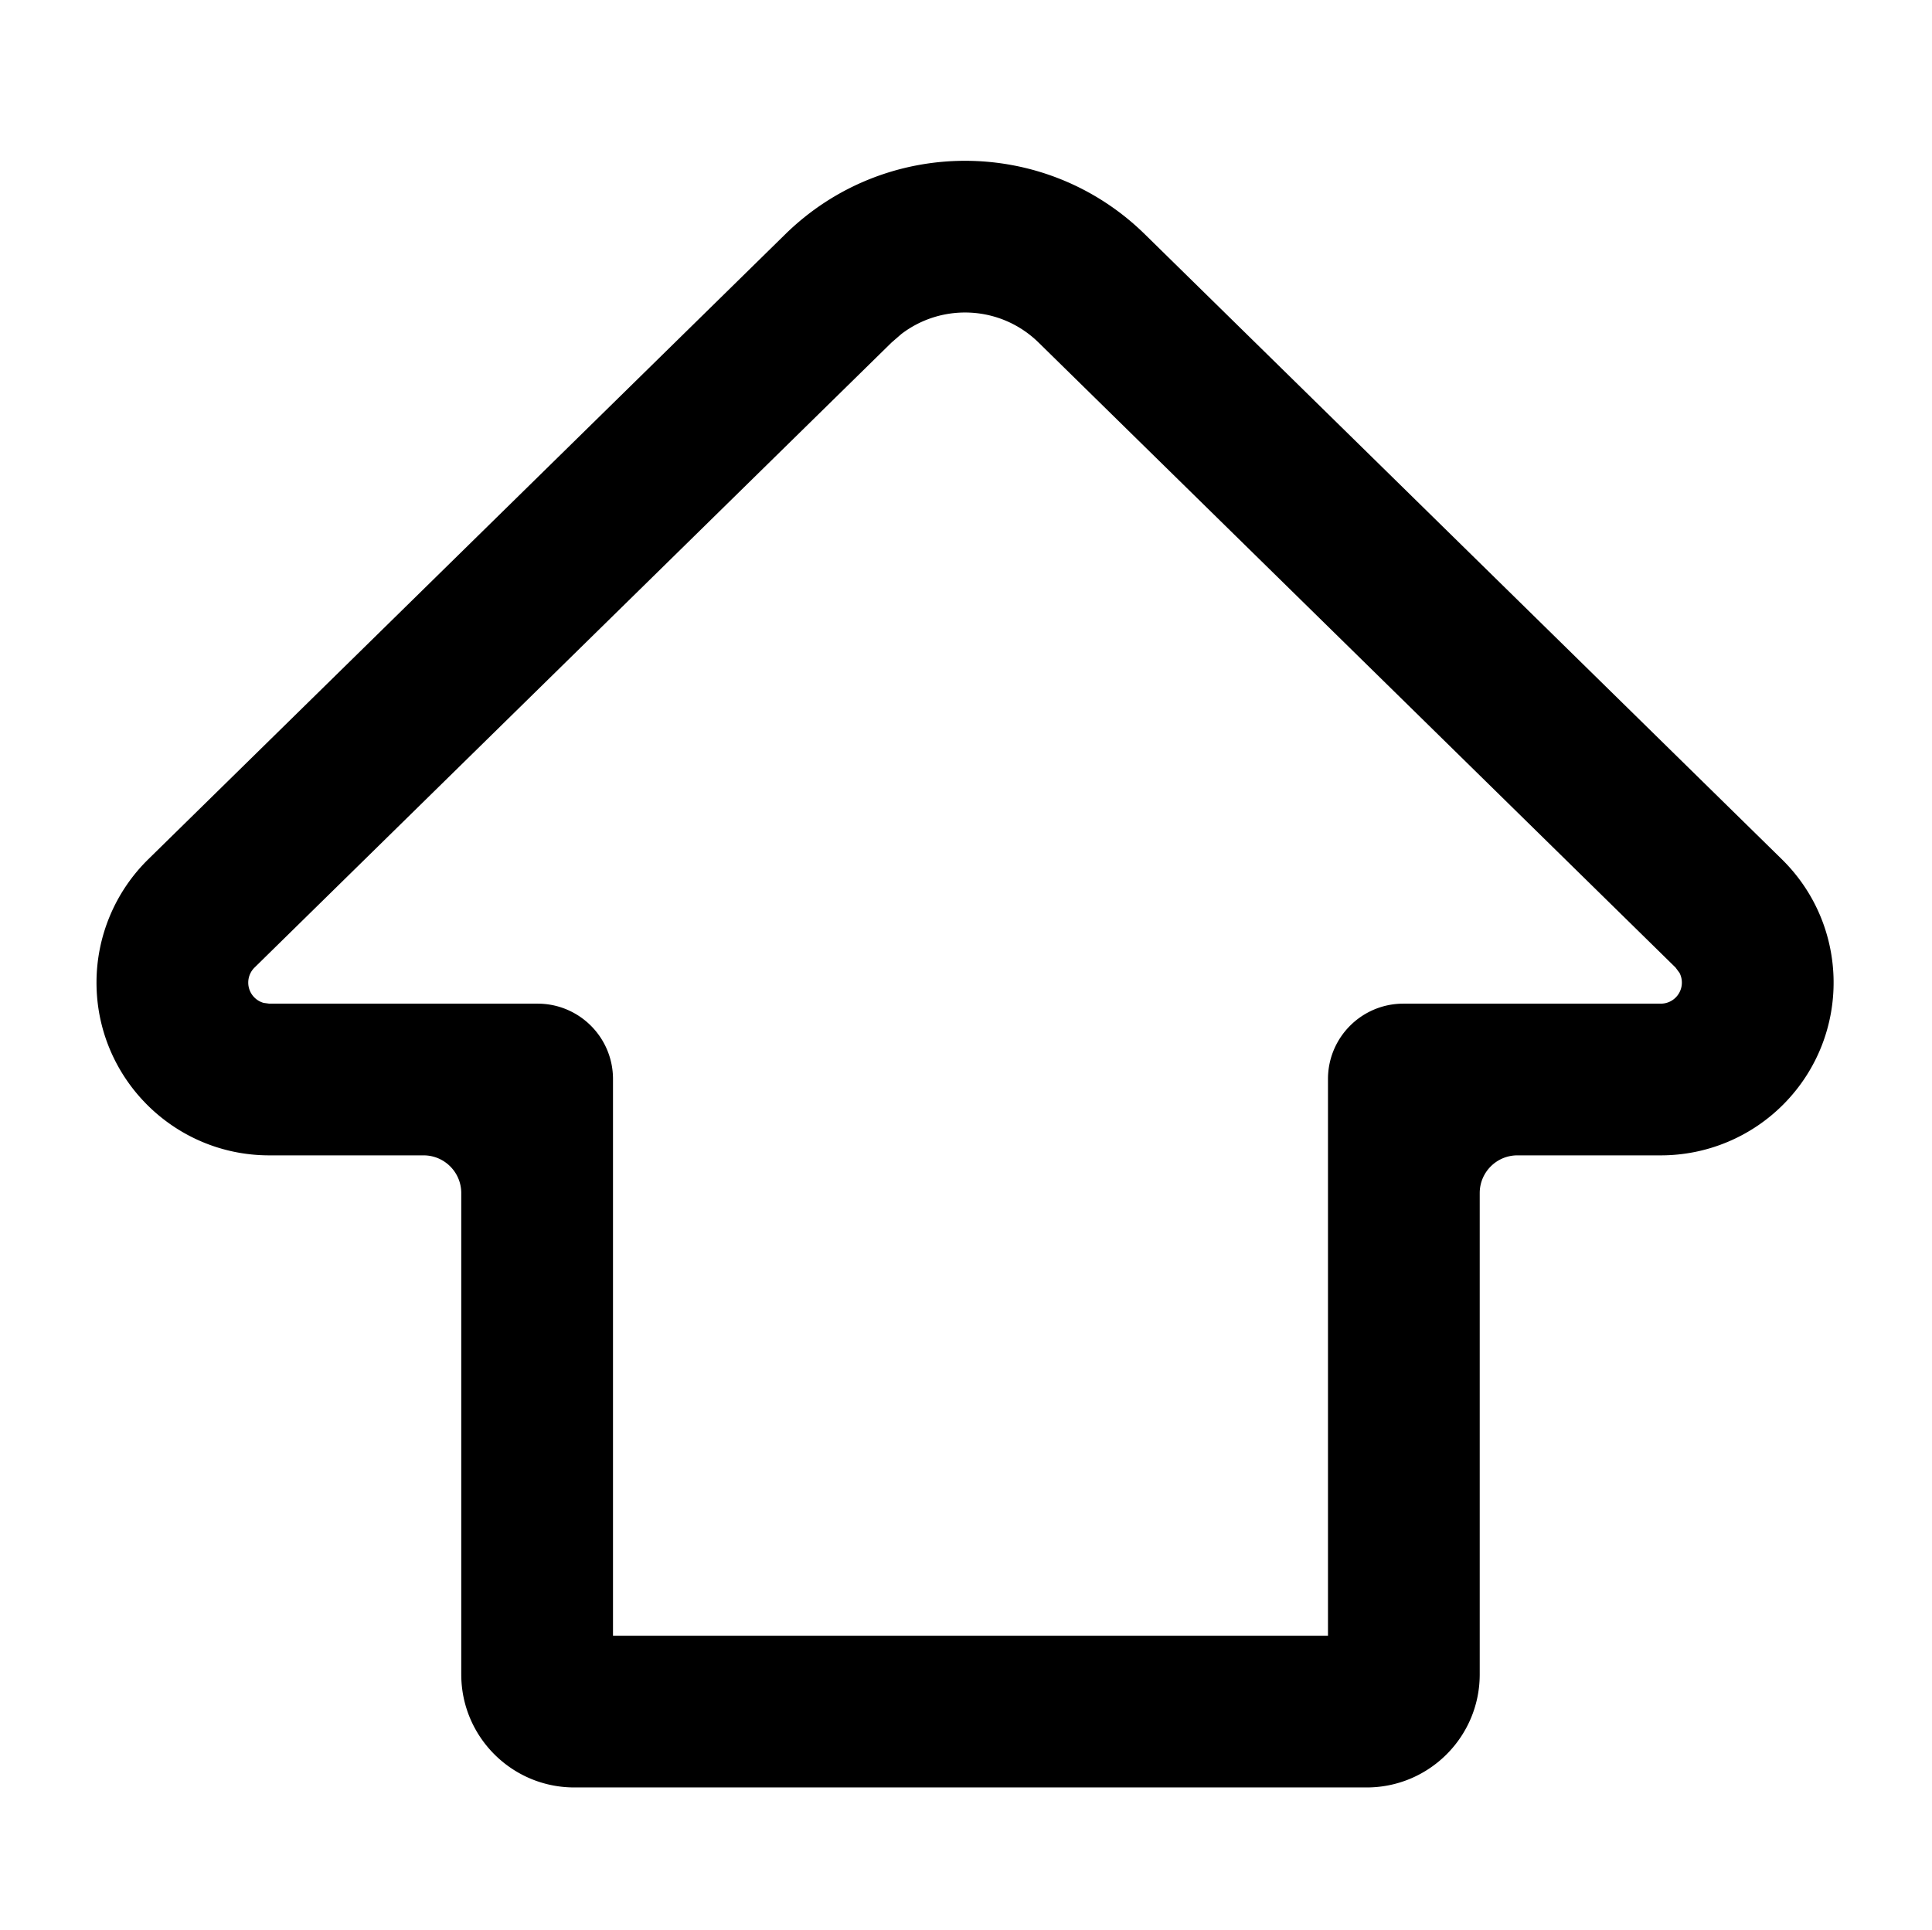 <?xml version="1.0" standalone="no"?><!DOCTYPE svg PUBLIC "-//W3C//DTD SVG 1.1//EN" "http://www.w3.org/Graphics/SVG/1.1/DTD/svg11.dtd"><svg t="1582793655471" class="icon" viewBox="0 0 1025 1024" version="1.1" xmlns="http://www.w3.org/2000/svg" p-id="4026" xmlns:xlink="http://www.w3.org/1999/xlink"  ><defs><style type="text/css"></style></defs><path d="M244.713 633.106v255.428c0 33.137 26.863 60 60 60H725.05c33.137 0 60-26.863 60-60V633.106c0-11.046 8.954-20 20-20h76.091a91.646 91.646 0 0 0 65.549-27.598c35.336-36.162 34.731-94.115-1.355-129.53L607.418 124.343c-52.999-52.013-137.837-52.013-190.836 0L78.666 455.978A91.694 91.694 0 0 0 51.2 521.422c0 50.597 40.998 91.684 91.66 91.684h81.853c11.046 0 20 8.954 20 20zM704.546 868.03h-379.33V572.603c0-22.092-17.909-40-40-40H142.86l-2.966-0.4a11.18 11.18 0 0 1-8.191-10.781c0-3.006 1.208-5.885 3.35-7.988L472.97 181.799l5.223-4.534c21.723-16.624 52.819-15.113 72.837 4.534l337.916 331.635 2.122 2.88c2.135 4.165 1.492 9.401-1.956 12.93a11.144 11.144 0 0 1-7.972 3.359H744.546c-22.091 0-40 17.908-40 40V868.03z" p-id="4027"></path></svg>